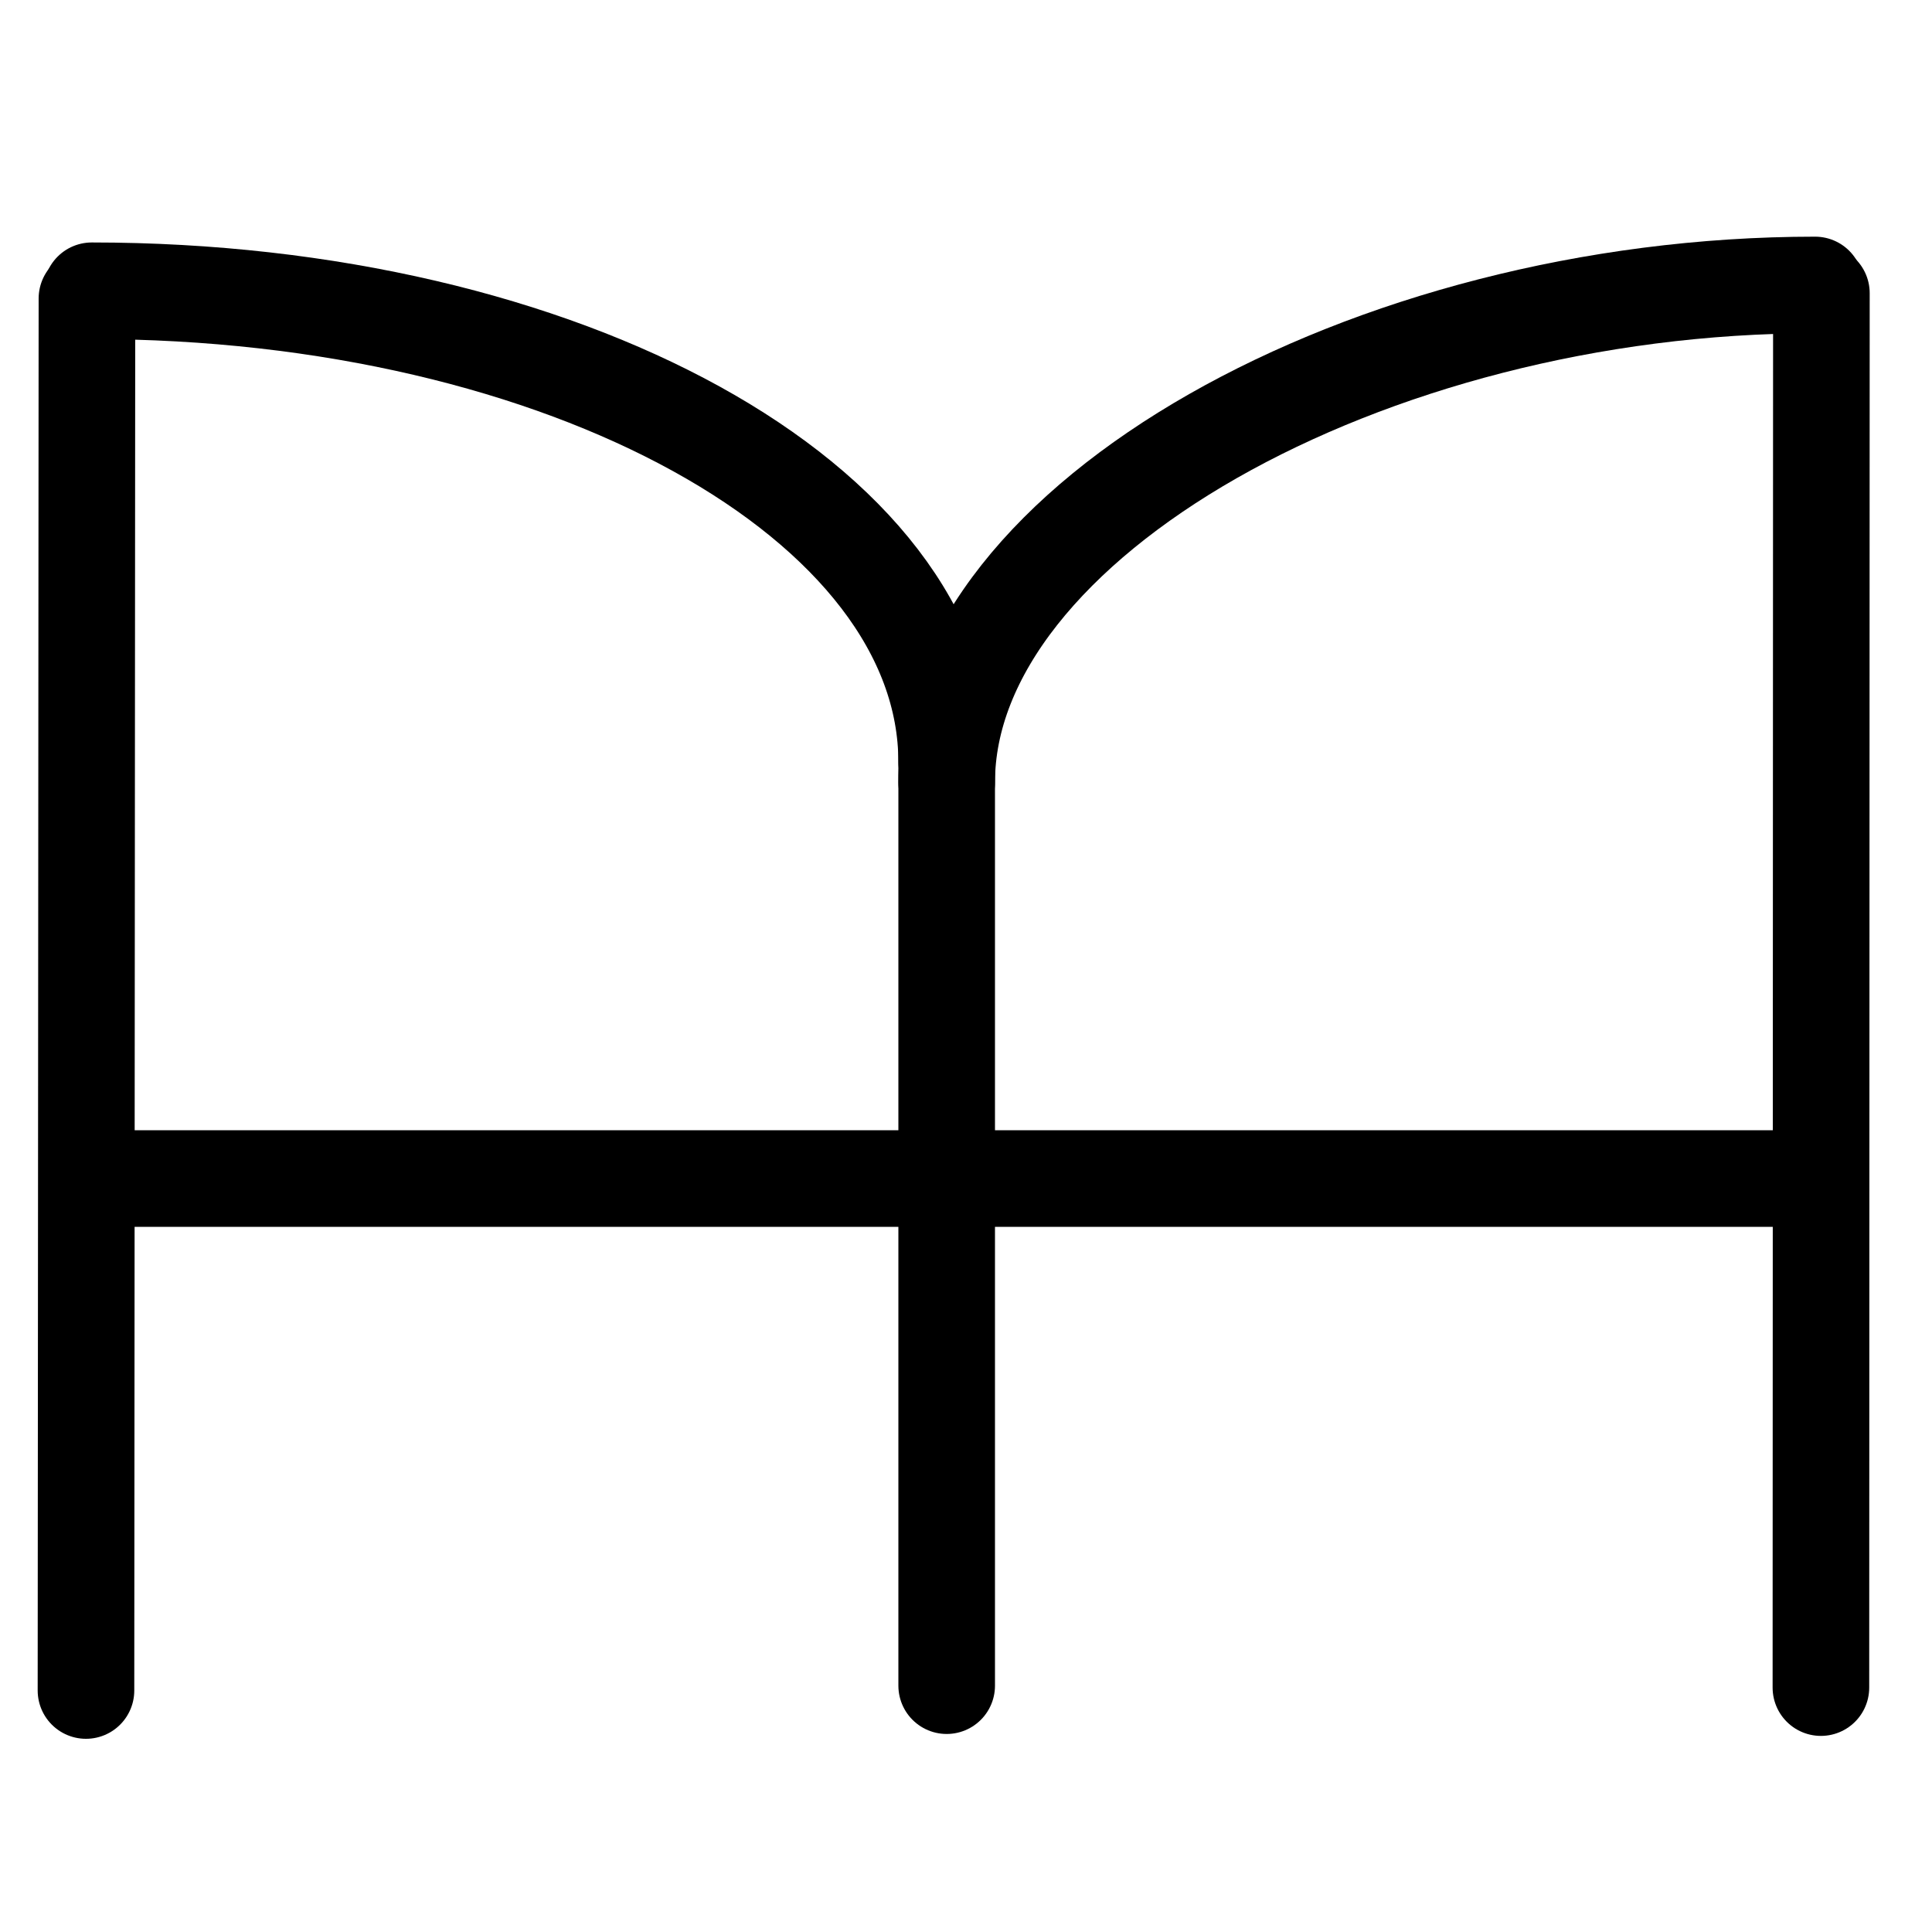 <?xml version="1.0" encoding="UTF-8"?>
<svg xmlns:foaf="http://xmlns.com/foaf/0.1/" xmlns:svg="http://www.w3.org/2000/svg"
     xmlns:dc="http://purl.org/dc/elements/1.1/"
     xmlns:crm="http://www.cidoc-crm.org/cidoc-crm/"
     xmlns="http://www.w3.org/2000/svg"
     xmlns:sodipodi="http://sodipodi.sourceforge.net/DTD/sodipodi-0.dtd"
     xmlns:cc="http://creativecommons.org/ns#"
     xmlns:inkscape="http://www.inkscape.org/namespaces/inkscape"
     xmlns:nmo="http://nomisma.org/ontology#"
     xmlns:rdf="http://www.w3.org/1999/02/22-rdf-syntax-ns#"
     width="400"
     height="400"
     xml:space="preserve"
     viewBox="0 0 400 400">
  <title property="dc:title">Monogram 711</title><desc proprety="dc:description">Monogram 711 published by Nomisma.org. See matching URIs and bibliographic references for further information about the usage of this symbol on coinage.</desc>
    <desc xmlns:xlink="http://www.w3.org/1999/xlink" property="dc:creator">Corpus Nummorum https://www.corpus-nummorum.eu</desc>
    <desc xmlns:xlink="http://www.w3.org/1999/xlink">lettercomb: Μ Η Τ</desc>    
    <style xmlns:xlink="http://www.w3.org/1999/xlink" type="text/css">.st0{fill:none;stroke:#000000;stroke-width:20;stroke-linecap:round;stroke-linejoin:round;}</style>
<line xmlns:xlink="http://www.w3.org/1999/xlink" class="st0" x1="377.1" y1="60.7"
         x2="377"
         y2="349.4"/>
<line xmlns:xlink="http://www.w3.org/1999/xlink" class="st0" x1="17.8" y1="350" x2="18"
         y2="61.8"/>
<line xmlns:xlink="http://www.w3.org/1999/xlink" class="st0" x1="21" y1="244" x2="375"
         y2="244"/>
<line xmlns:xlink="http://www.w3.org/1999/xlink" class="st0" x1="196" y1="150" x2="196"
         y2="349"/>
<path xmlns:xlink="http://www.w3.org/1999/xlink" class="st0"
         d="M19,60.2c97.8,0,177,43.7,177,97.6"/>
<path xmlns:xlink="http://www.w3.org/1999/xlink" class="st0"
         d="M375.8,59C283.1,59,196,108.1,196,162"/>
</svg>